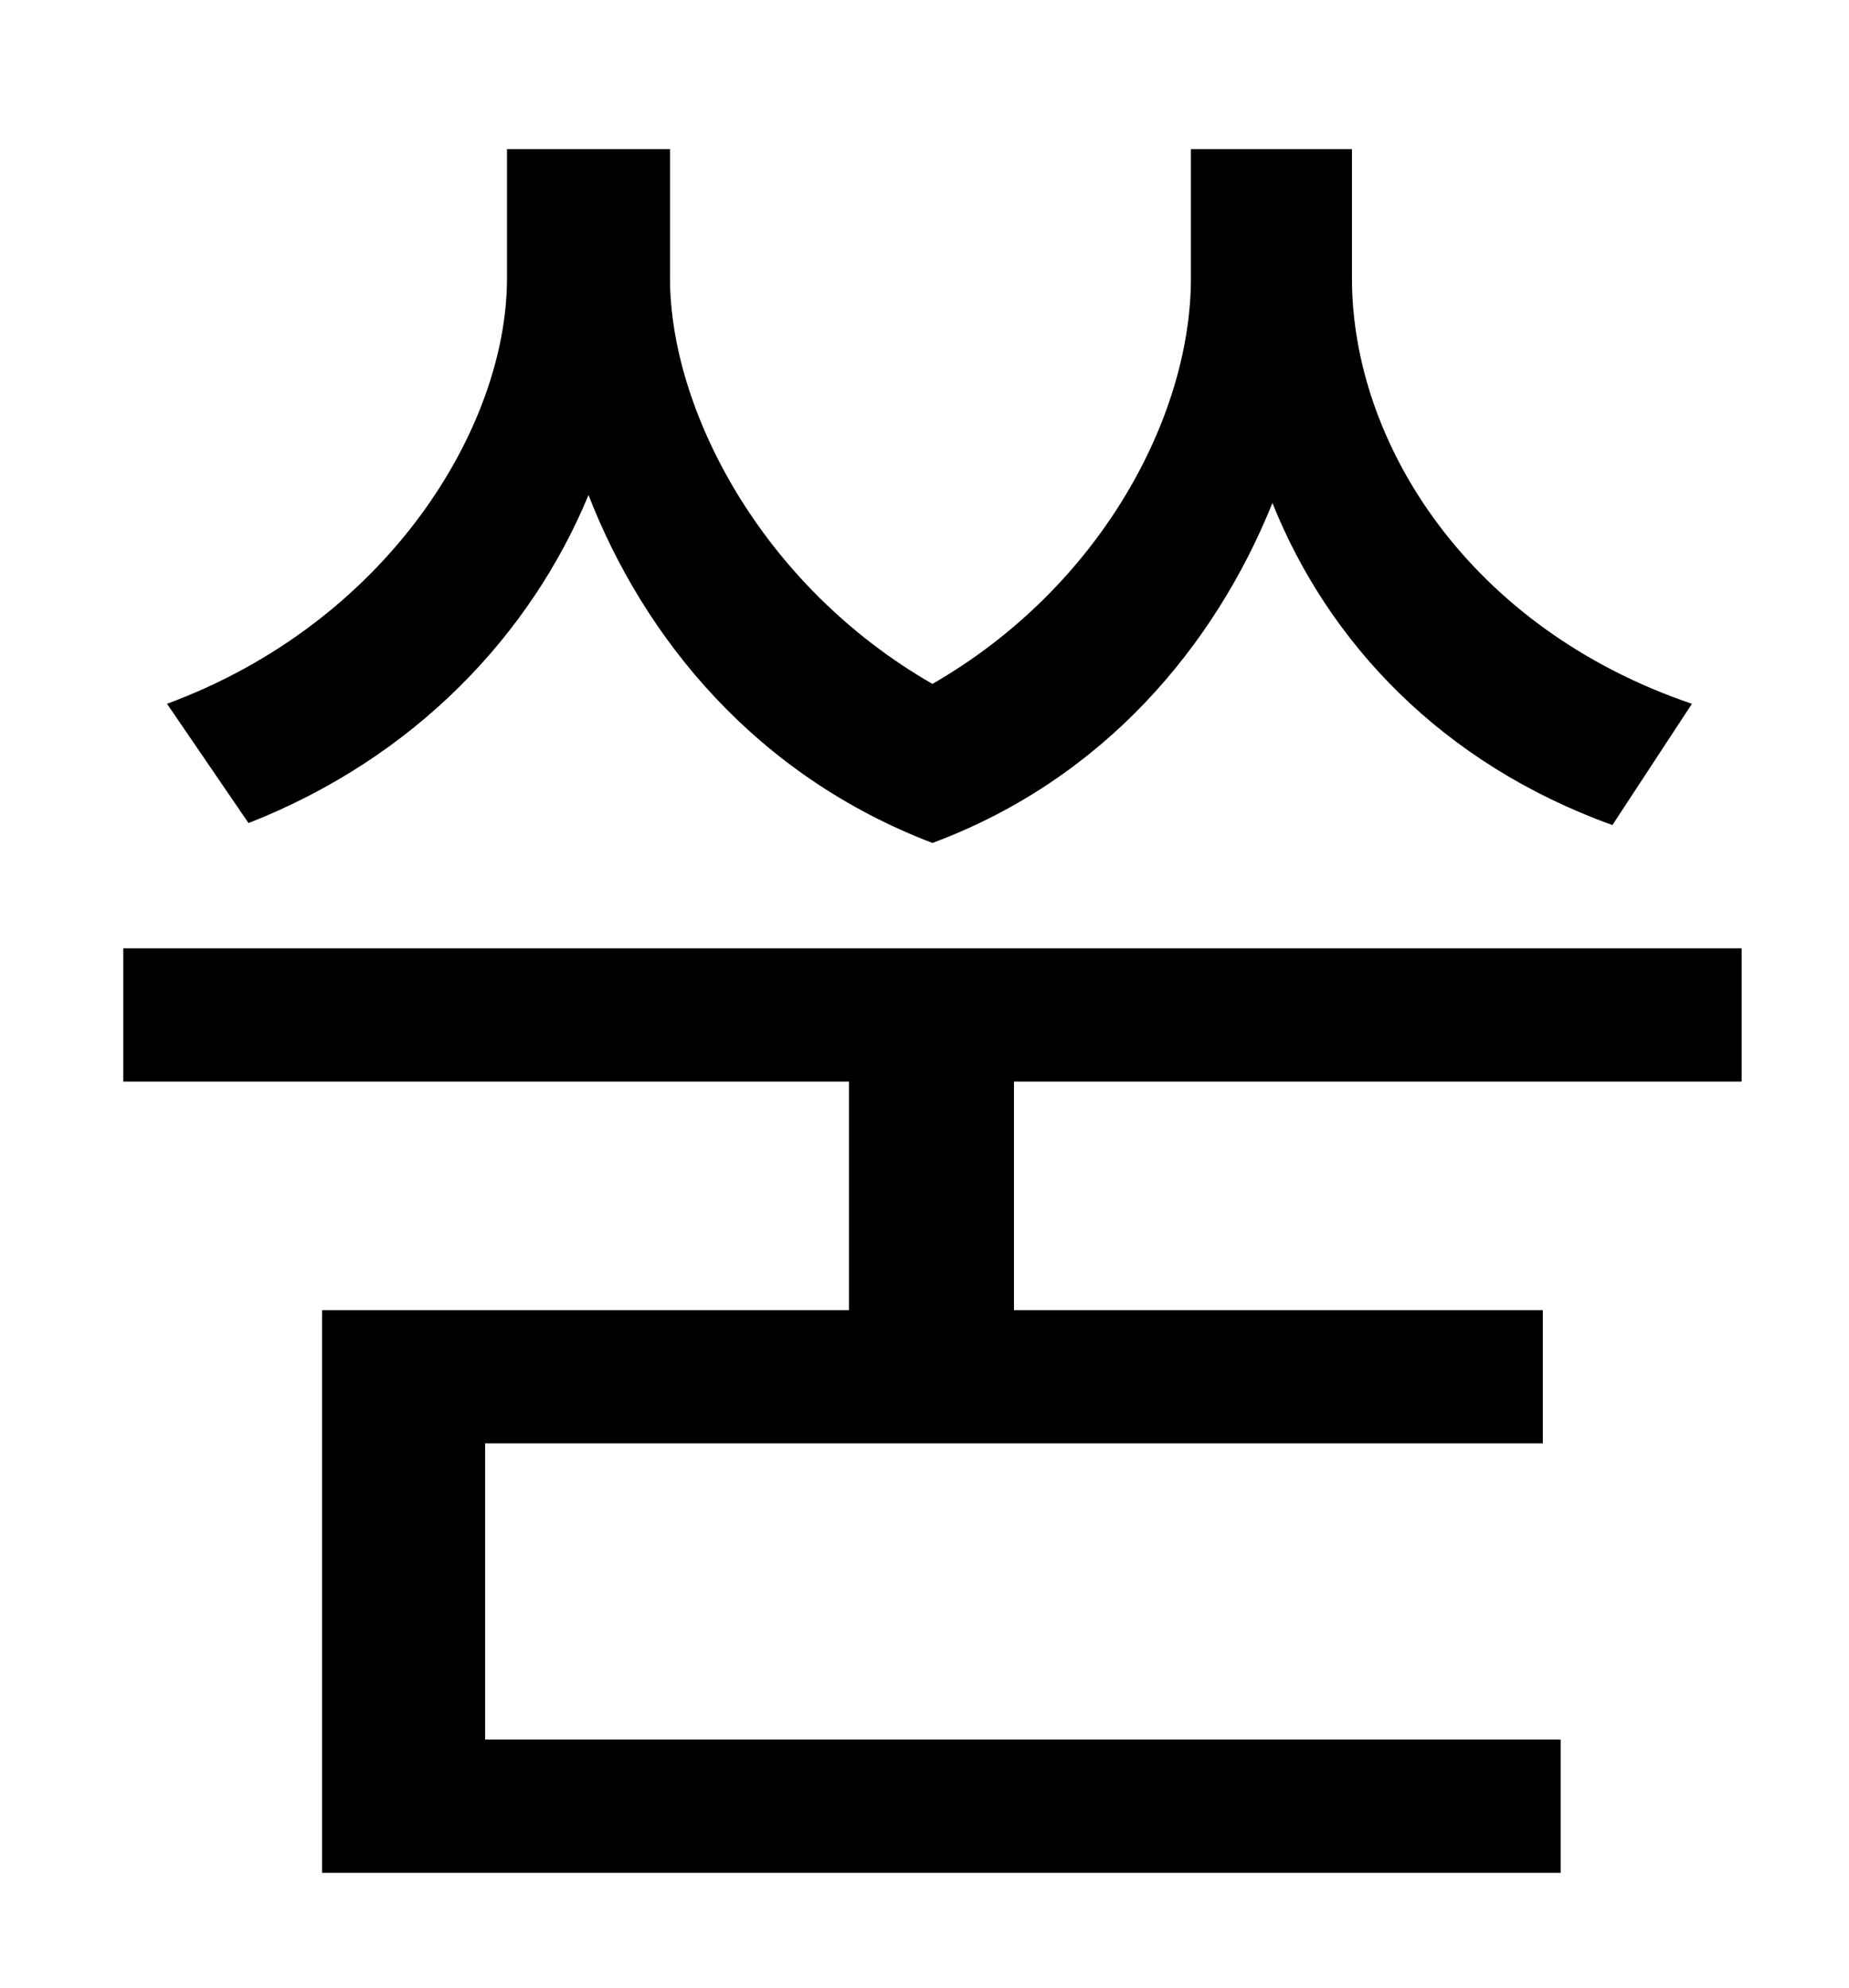 <?xml version="1.0" standalone="no"?>
<!DOCTYPE svg PUBLIC "-//W3C//DTD SVG 1.1//EN" "http://www.w3.org/Graphics/SVG/1.1/DTD/svg11.dtd" >
<svg xmlns="http://www.w3.org/2000/svg" xmlns:xlink="http://www.w3.org/1999/xlink" version="1.1" viewBox="-10 0 930 1000">
   <path fill="currentColor"
d="M841 354l-40 61c-86 -31 -143 -92 -171 -162c-29 72 -85 139 -171 171c-89 -34 -145 -103 -173 -175c-29 70 -87 132 -171 165l-41 -60c111 -41 171 -139 171 -214v-65h82v65c0 65 45 154 132 204c85 -49 130 -135 130 -204v-65h81v65c0 83 59 176 171 214zM866 544h-366
v115h266v67h-532v149h541v67h-623v-283h265v-115h-365v-67h814v67z" />
</svg>
